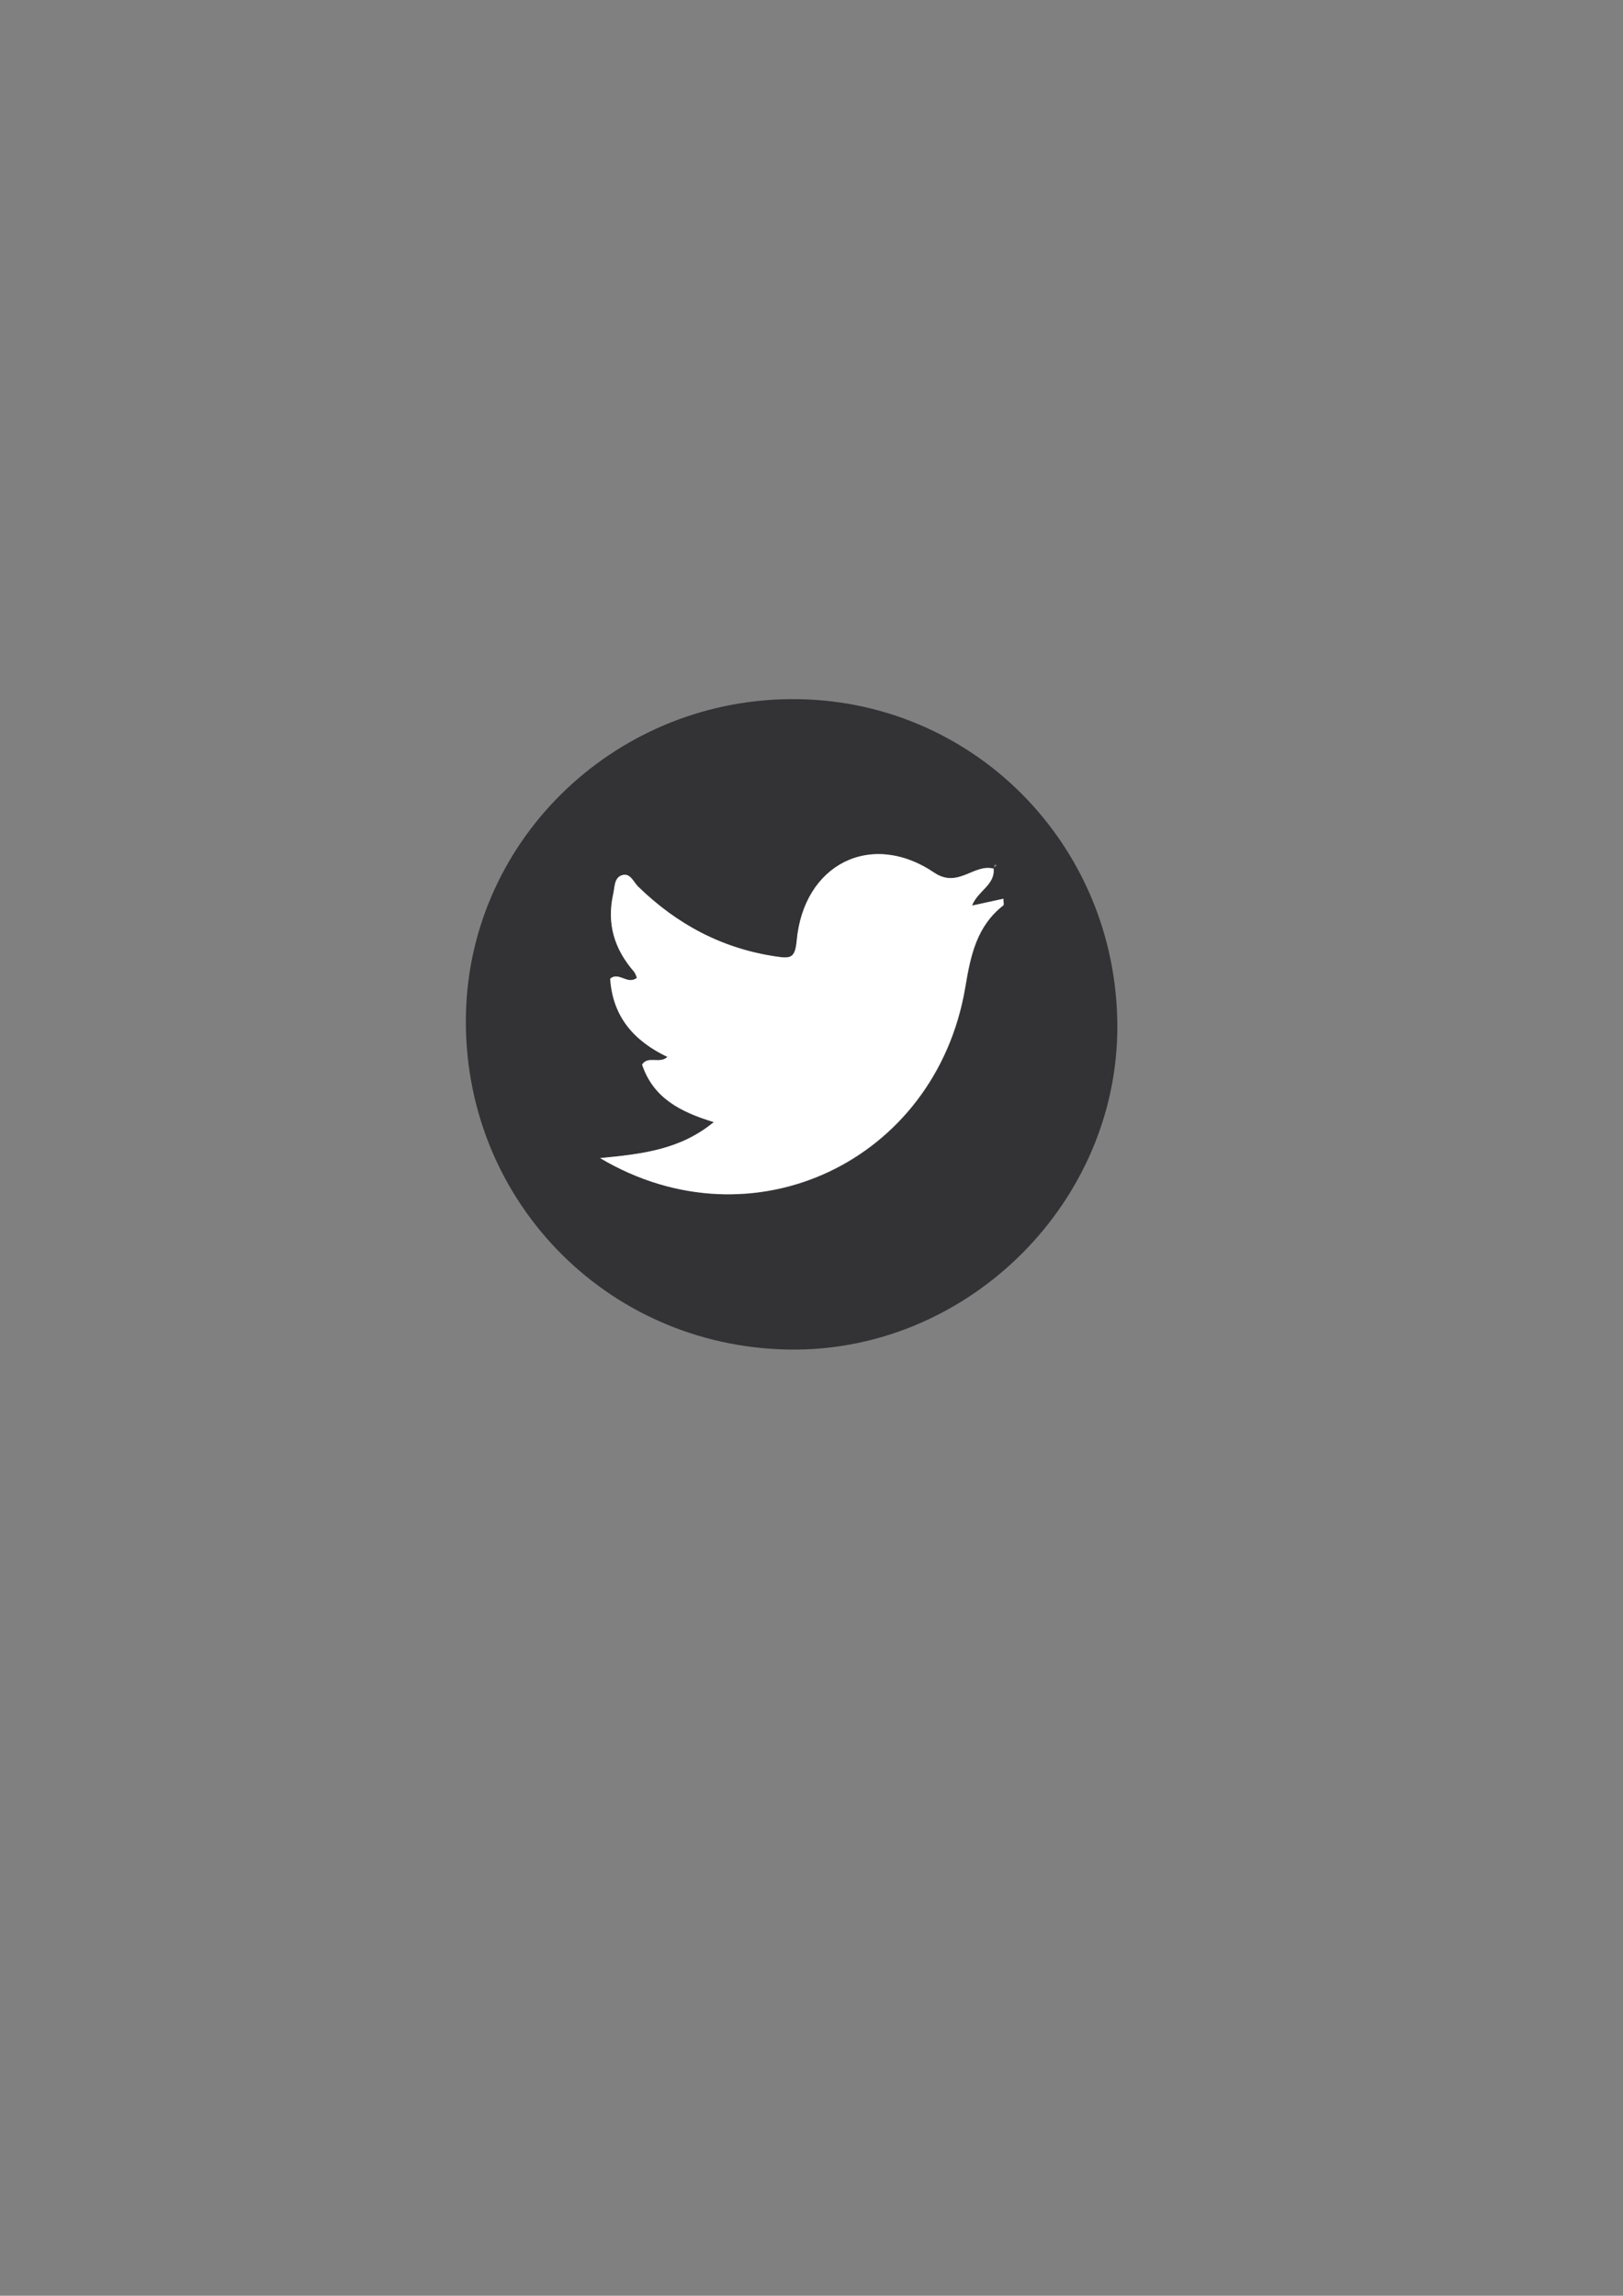 <?xml version="1.0" encoding="utf-8"?>
<!-- Generator: Adobe Illustrator 22.0.1, SVG Export Plug-In . SVG Version: 6.00 Build 0)  -->
<svg version="1.1" id="Capa_1" xmlns="http://www.w3.org/2000/svg" xmlns:xlink="http://www.w3.org/1999/xlink" x="0px" y="0px"
	 viewBox="0 0 595.3 841.9" style="enable-background:new 0 0 595.3 841.9;" xml:space="preserve">
<rect x="0" y="0" width="595.3" height="841.9" fill="#808080" stroke="none"/>
<style type="text/css">
	.st0{fill:#333336;}
	.st1{fill:#FFFFFF;}
</style>
<g>
	<path class="st0" d="M288.9,494.9c-67.2-1.3-119.5-55.9-118-123.1c1.5-64.8,56.1-116.5,122-115.4c66.2,1.1,118.3,55.9,116.9,122.8
		C408.3,443.4,353.2,496.2,288.9,494.9z M364.7,318.6c-7.4-2.2-13.1,7.4-22,1.4c-23.1-15.6-47.9-3-50.4,25.1
		c-0.6,6.1-2.1,6.5-7.4,5.7c-19.9-2.9-36.6-11.8-50.8-25.7c-1.7-1.7-2.9-5.2-6-4.1c-2.8,1-2.5,4.4-3.1,6.9
		c-2.5,10.8,0.4,20.2,7.6,28.4c0.6,0.7,0.8,1.6,1.1,2.3c-3.5,2.8-6.6-2.4-9.8,0.3c1,14,8.9,22.9,21,28.7c-2.9,2.7-7-0.6-9.3,2.8
		c4.1,12.3,14.1,17.4,26.3,21.1c-12.4,10.1-26.1,11.7-41.7,13.2c55.9,33.3,123.1,1.1,133.9-62.5c2-12,4.2-22.5,14-30.2
		c0.3-0.2,0-1.2,0-2.4c-3.8,0.8-7.3,1.6-11.5,2.5c2.1-5.6,8.6-7.6,7.9-13.7c0.4-0.4,0.8-0.8,1.2-1.2c-0.3,0-0.7-0.1-1-0.1
		C364.7,317.6,364.7,318.1,364.7,318.6z"/>
	<path class="st1" d="M364.4,318.4c0.7,6.1-5.7,8.2-7.9,13.7c4.2-0.9,7.7-1.7,11.5-2.5c0,1.2,0.3,2.2,0,2.4
		c-9.8,7.7-12,18.2-14,30.2c-10.8,63.5-78,95.7-133.9,62.5c15.6-1.5,29.4-3.1,41.7-13.2c-12.2-3.7-22.2-8.8-26.3-21.1
		c2.2-3.4,6.4-0.1,9.3-2.8c-12.2-5.8-20.1-14.7-21-28.7c3.2-2.7,6.3,2.4,9.8-0.3c-0.3-0.7-0.5-1.6-1.1-2.3
		c-7.2-8.3-10-17.6-7.6-28.4c0.6-2.5,0.3-5.9,3.1-6.9c3.1-1.1,4.3,2.4,6,4.1c14.3,13.9,30.9,22.8,50.8,25.7c5.3,0.8,6.8,0.4,7.4-5.7
		c2.5-28.2,27.3-40.7,50.4-25.1c8.9,6,14.6-3.5,22-1.4L364.4,318.4z"/>
</g>
</svg>
